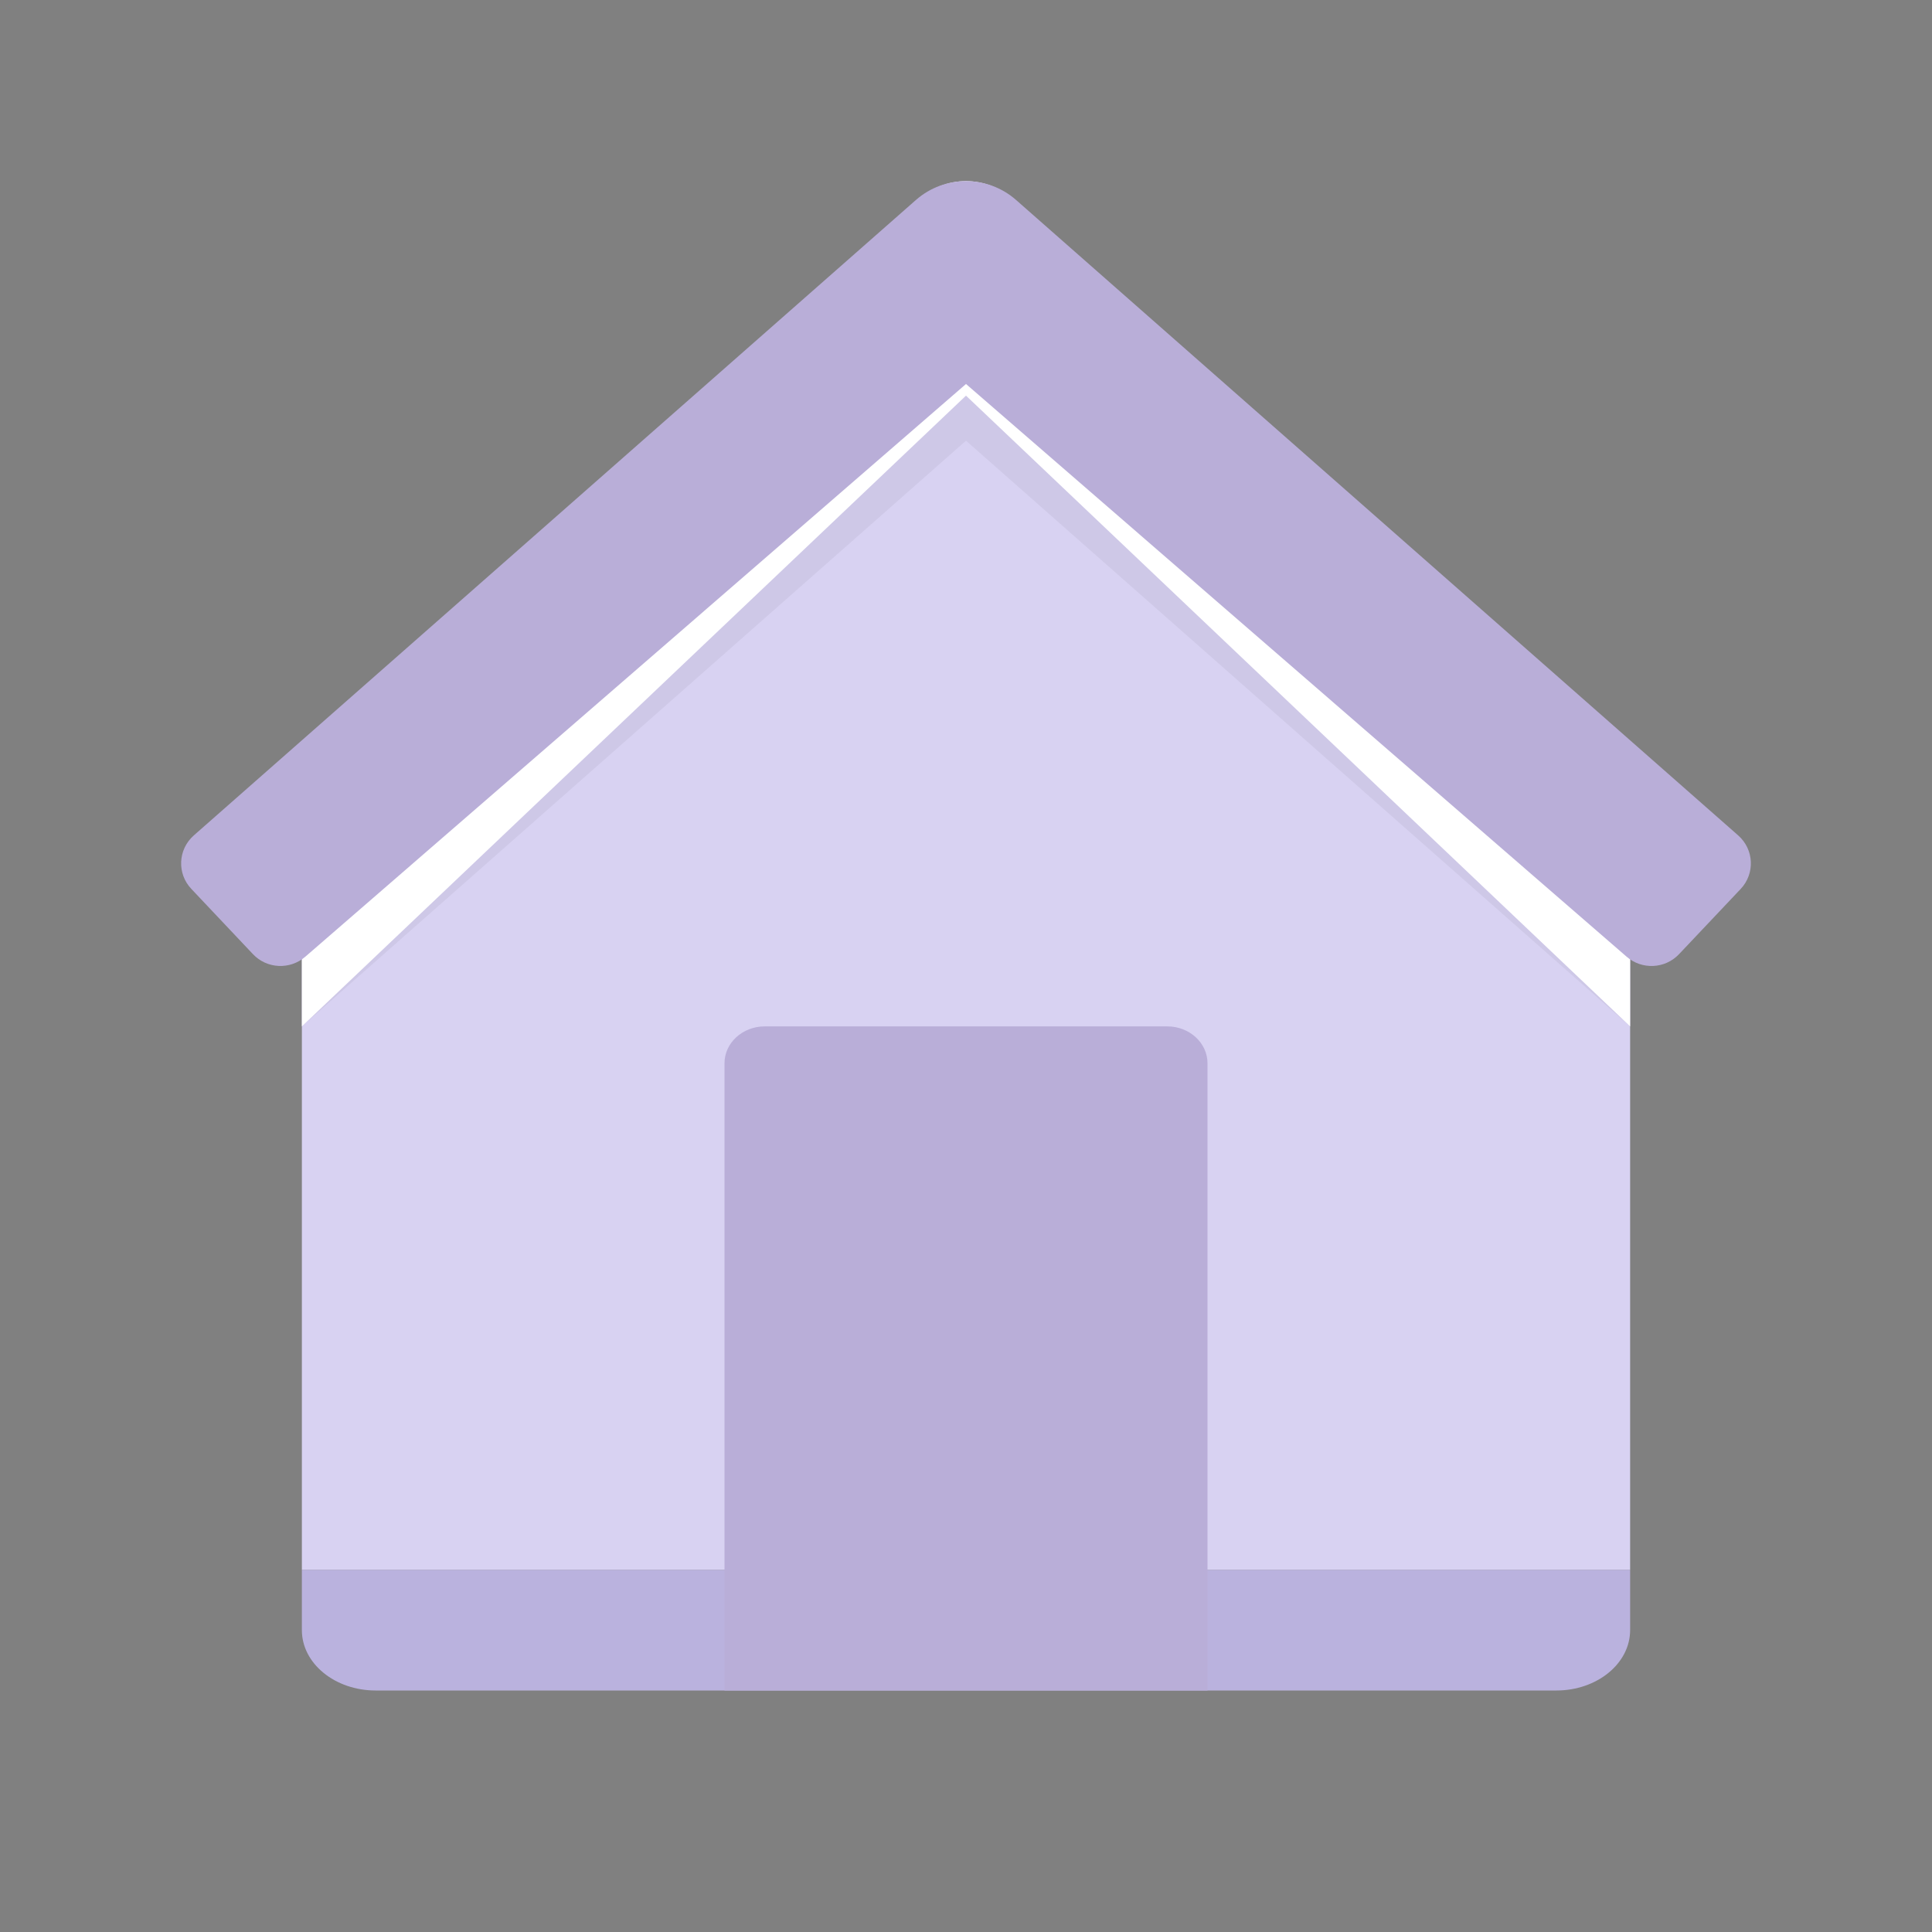 <svg width="32" height="32" viewBox="0 0 32 32" fill="none" xmlns="http://www.w3.org/2000/svg">
<rect x="0" y="0" width="32" height="32" fill="#808080" stroke="none"/>
<path d="M27 26H5V27C5 27.552 5.547 28 6.222 28H25.778C26.453 28 27 27.552 27 27V26Z" fill="#BAB2DE"/>
<path d="M27 26H5V13.861L16 3L27 13.861V26Z" fill="#D8D2F2"/>
<path d="M12.667 17H19.333C19.701 17 20 17.274 20 17.611V28H12V17.611C12 17.274 12.299 17 12.667 17Z" fill="#B9AED8"/>
<path opacity="0.05" d="M16 4C15.71 4 15.421 4.102 15.19 4.306L11.915 7.23L5 13.724V17L16 7.299L27 17V13.724L20.085 7.23L16.81 4.306C16.579 4.102 16.29 4 16 4Z" fill="black"/>
<path d="M16 3C15.71 3 15.421 3.11 15.19 3.329L11.915 6.478L5 13.472V17L16 6.553L27 17V13.472L20.085 6.478L16.81 3.329C16.579 3.11 16.29 3 16 3Z" fill="white"/>
<path d="M28.791 13.838L16.828 3.311C16.592 3.104 16.296 3 16 3C15.704 3 15.408 3.104 15.172 3.311L3.209 13.838C2.947 14.07 2.929 14.47 3.169 14.723L4.19 15.804C4.42 16.048 4.804 16.066 5.058 15.845L16 6.36L26.942 15.846C27.195 16.066 27.58 16.048 27.81 15.804L28.831 14.724C29.071 14.47 29.053 14.07 28.791 13.838Z" fill="#B9AED8"/>
</svg>

